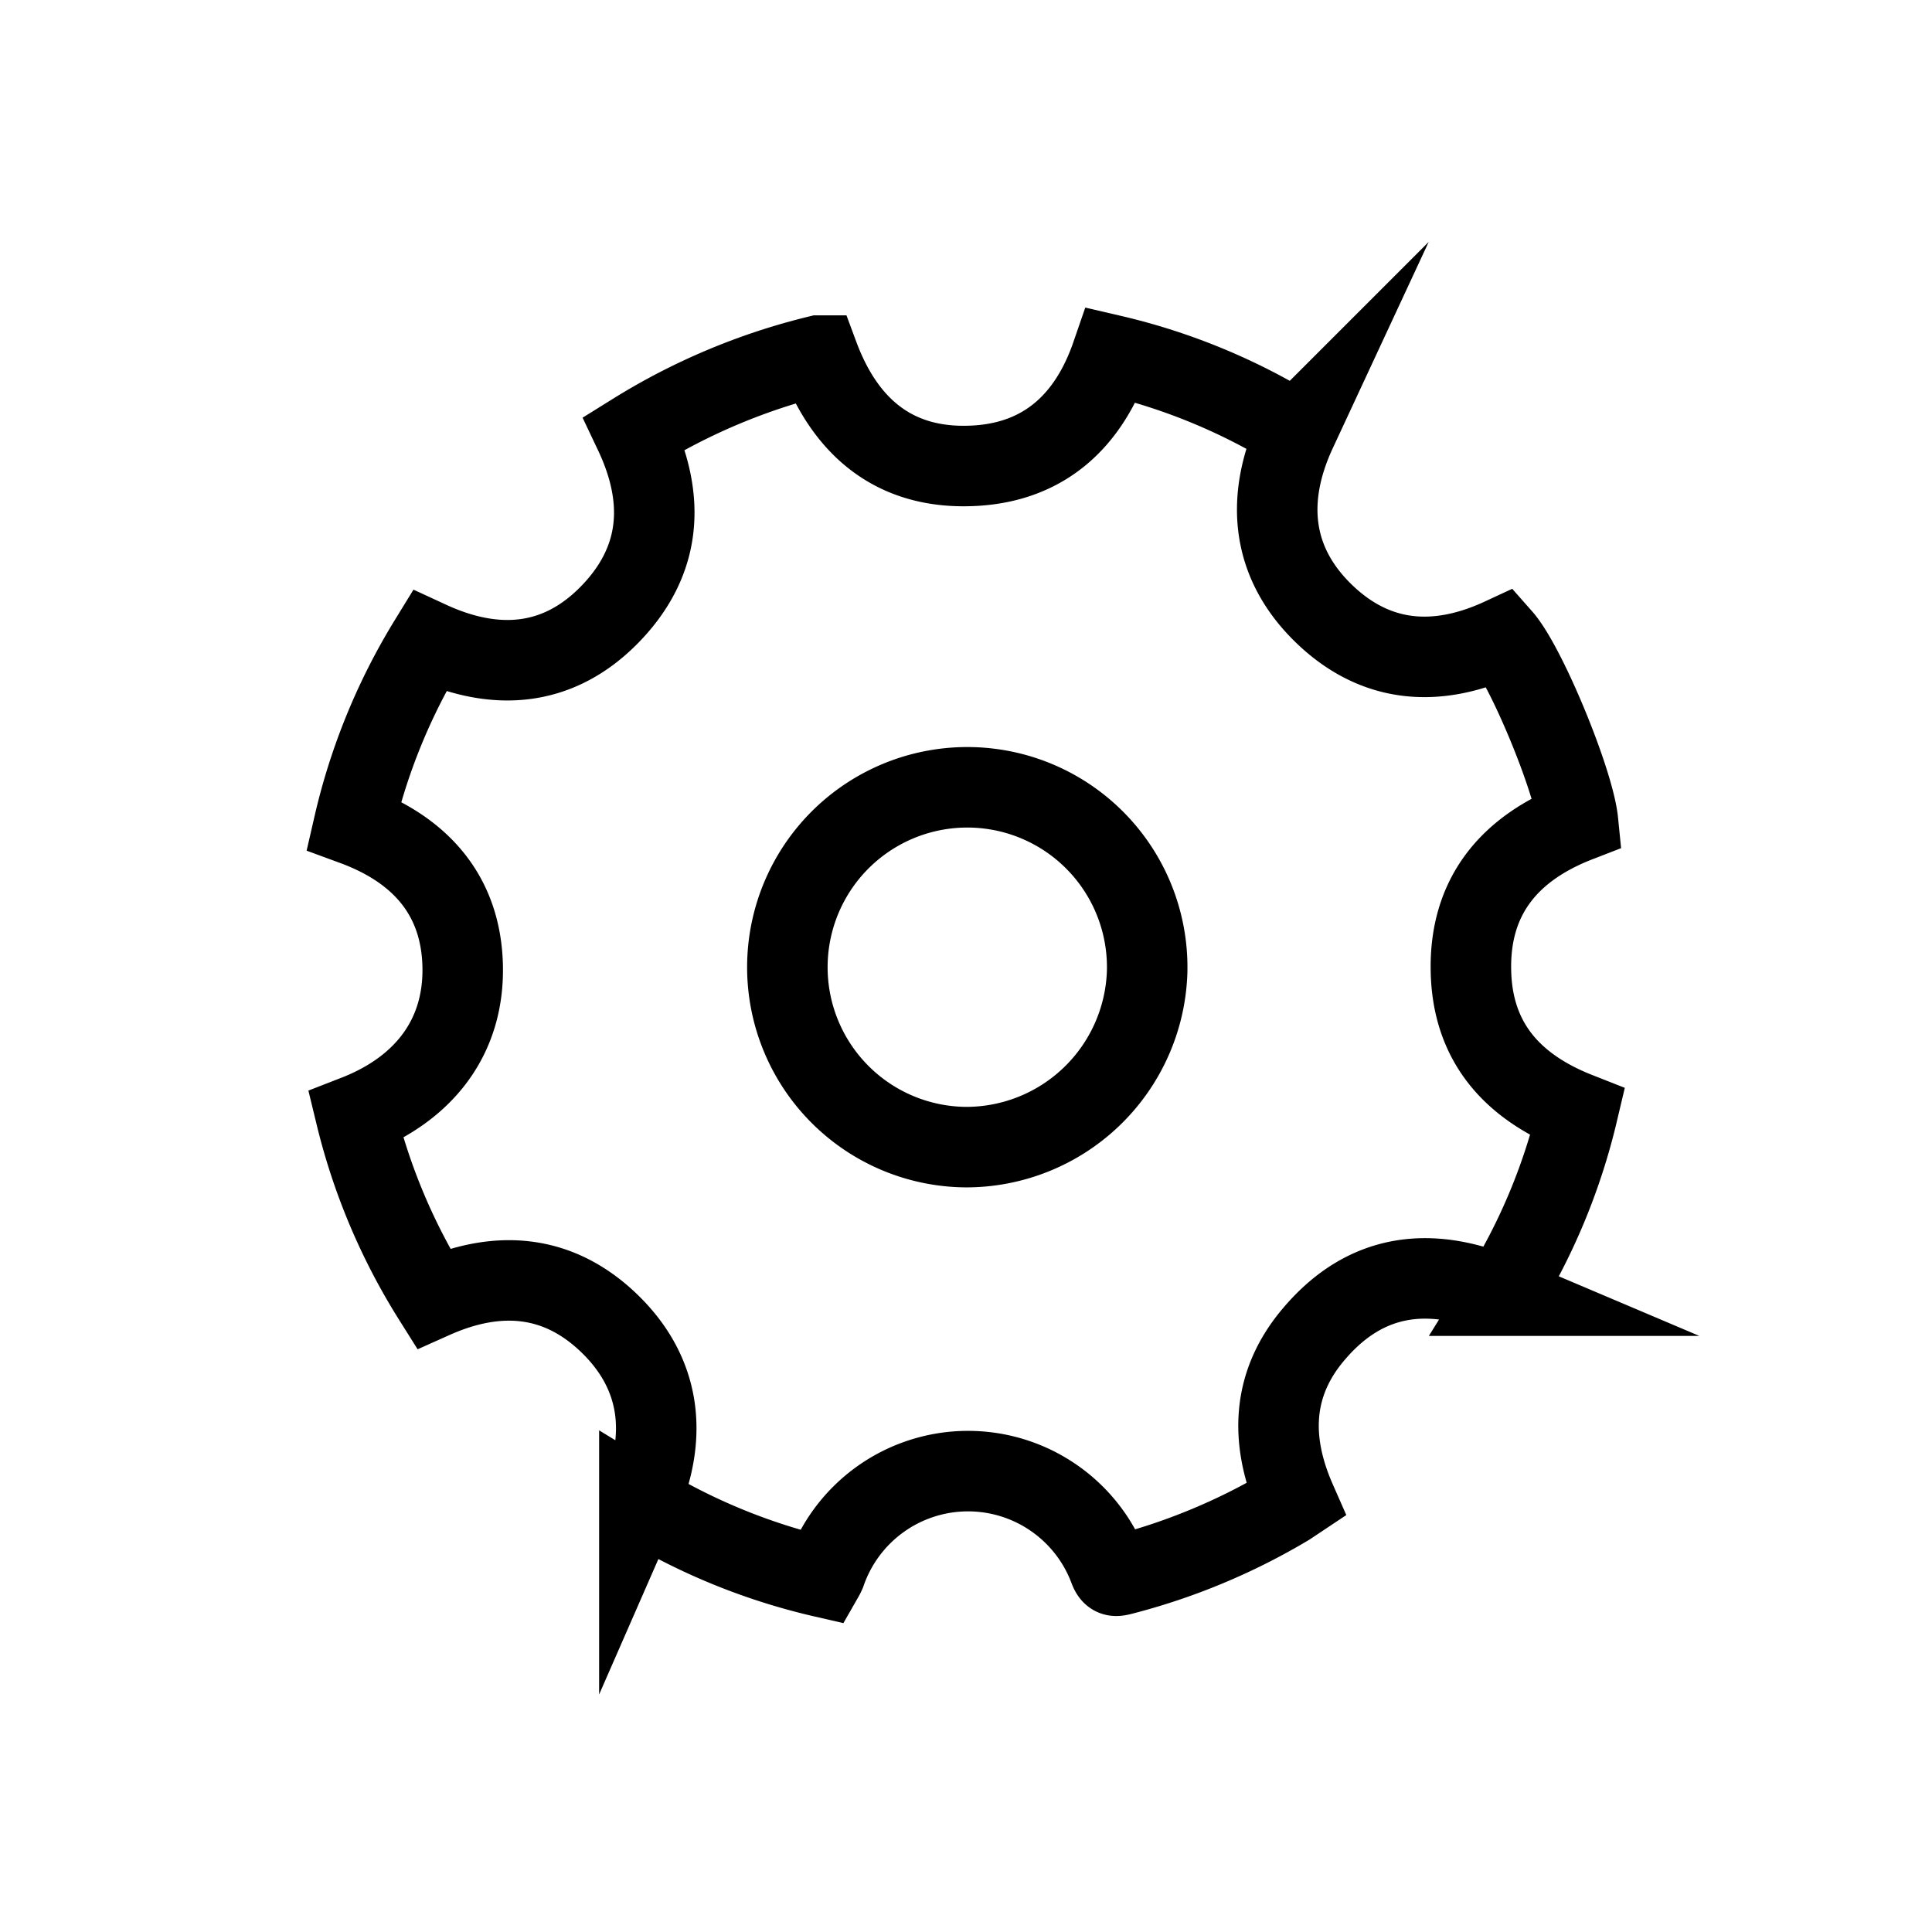 <svg xmlns="http://www.w3.org/2000/svg" viewBox="0 0 96 96"><defs><style>.cls-1{fill:none;stroke:currentColor;stroke-miterlimit:10;stroke-width:4px;}</style></defs><title>libp2p_icons_settings</title><g id="Layer_35" data-name="Layer 35"><path class="cls-1" d="M73.09,48.24c-.08-3.73,1.94-6.1,5.32-7.41-.2-2-2.58-7.77-3.78-9.13-3.25,1.51-6.32,1.28-8.91-1.27s-2.84-5.71-1.31-9a30.52,30.52,0,0,0-9.18-3.79c-1.11,3.22-3.26,5.24-6.62,5.49-4,.29-6.57-1.77-7.94-5.46a31.3,31.3,0,0,0-9.15,3.84c1.56,3.29,1.36,6.36-1.2,9s-5.69,2.88-9,1.35A30.56,30.56,0,0,0,17.58,41c3.32,1.22,5.33,3.5,5.41,7s-1.89,6.09-5.31,7.42a30.64,30.64,0,0,0,3.84,9.09c3.22-1.44,6.24-1.2,8.78,1.27s2.91,5.57,1.47,8.86a30.73,30.73,0,0,0,9.14,3.73,2.21,2.21,0,0,0,.11-.22A7.49,7.49,0,0,1,55.13,78c.14.34.29.33.58.26A31.25,31.25,0,0,0,64,74.81l.39-.26c-1.32-3-1.2-5.82.91-8.28,2.55-3,5.74-3.4,9.3-1.89a30.54,30.54,0,0,0,3.79-9.1C75.14,54,73.16,51.78,73.09,48.24ZM48,57a8.94,8.94,0,1,1,9-8.68A9,9,0,0,1,48,57Z"/></g></svg>